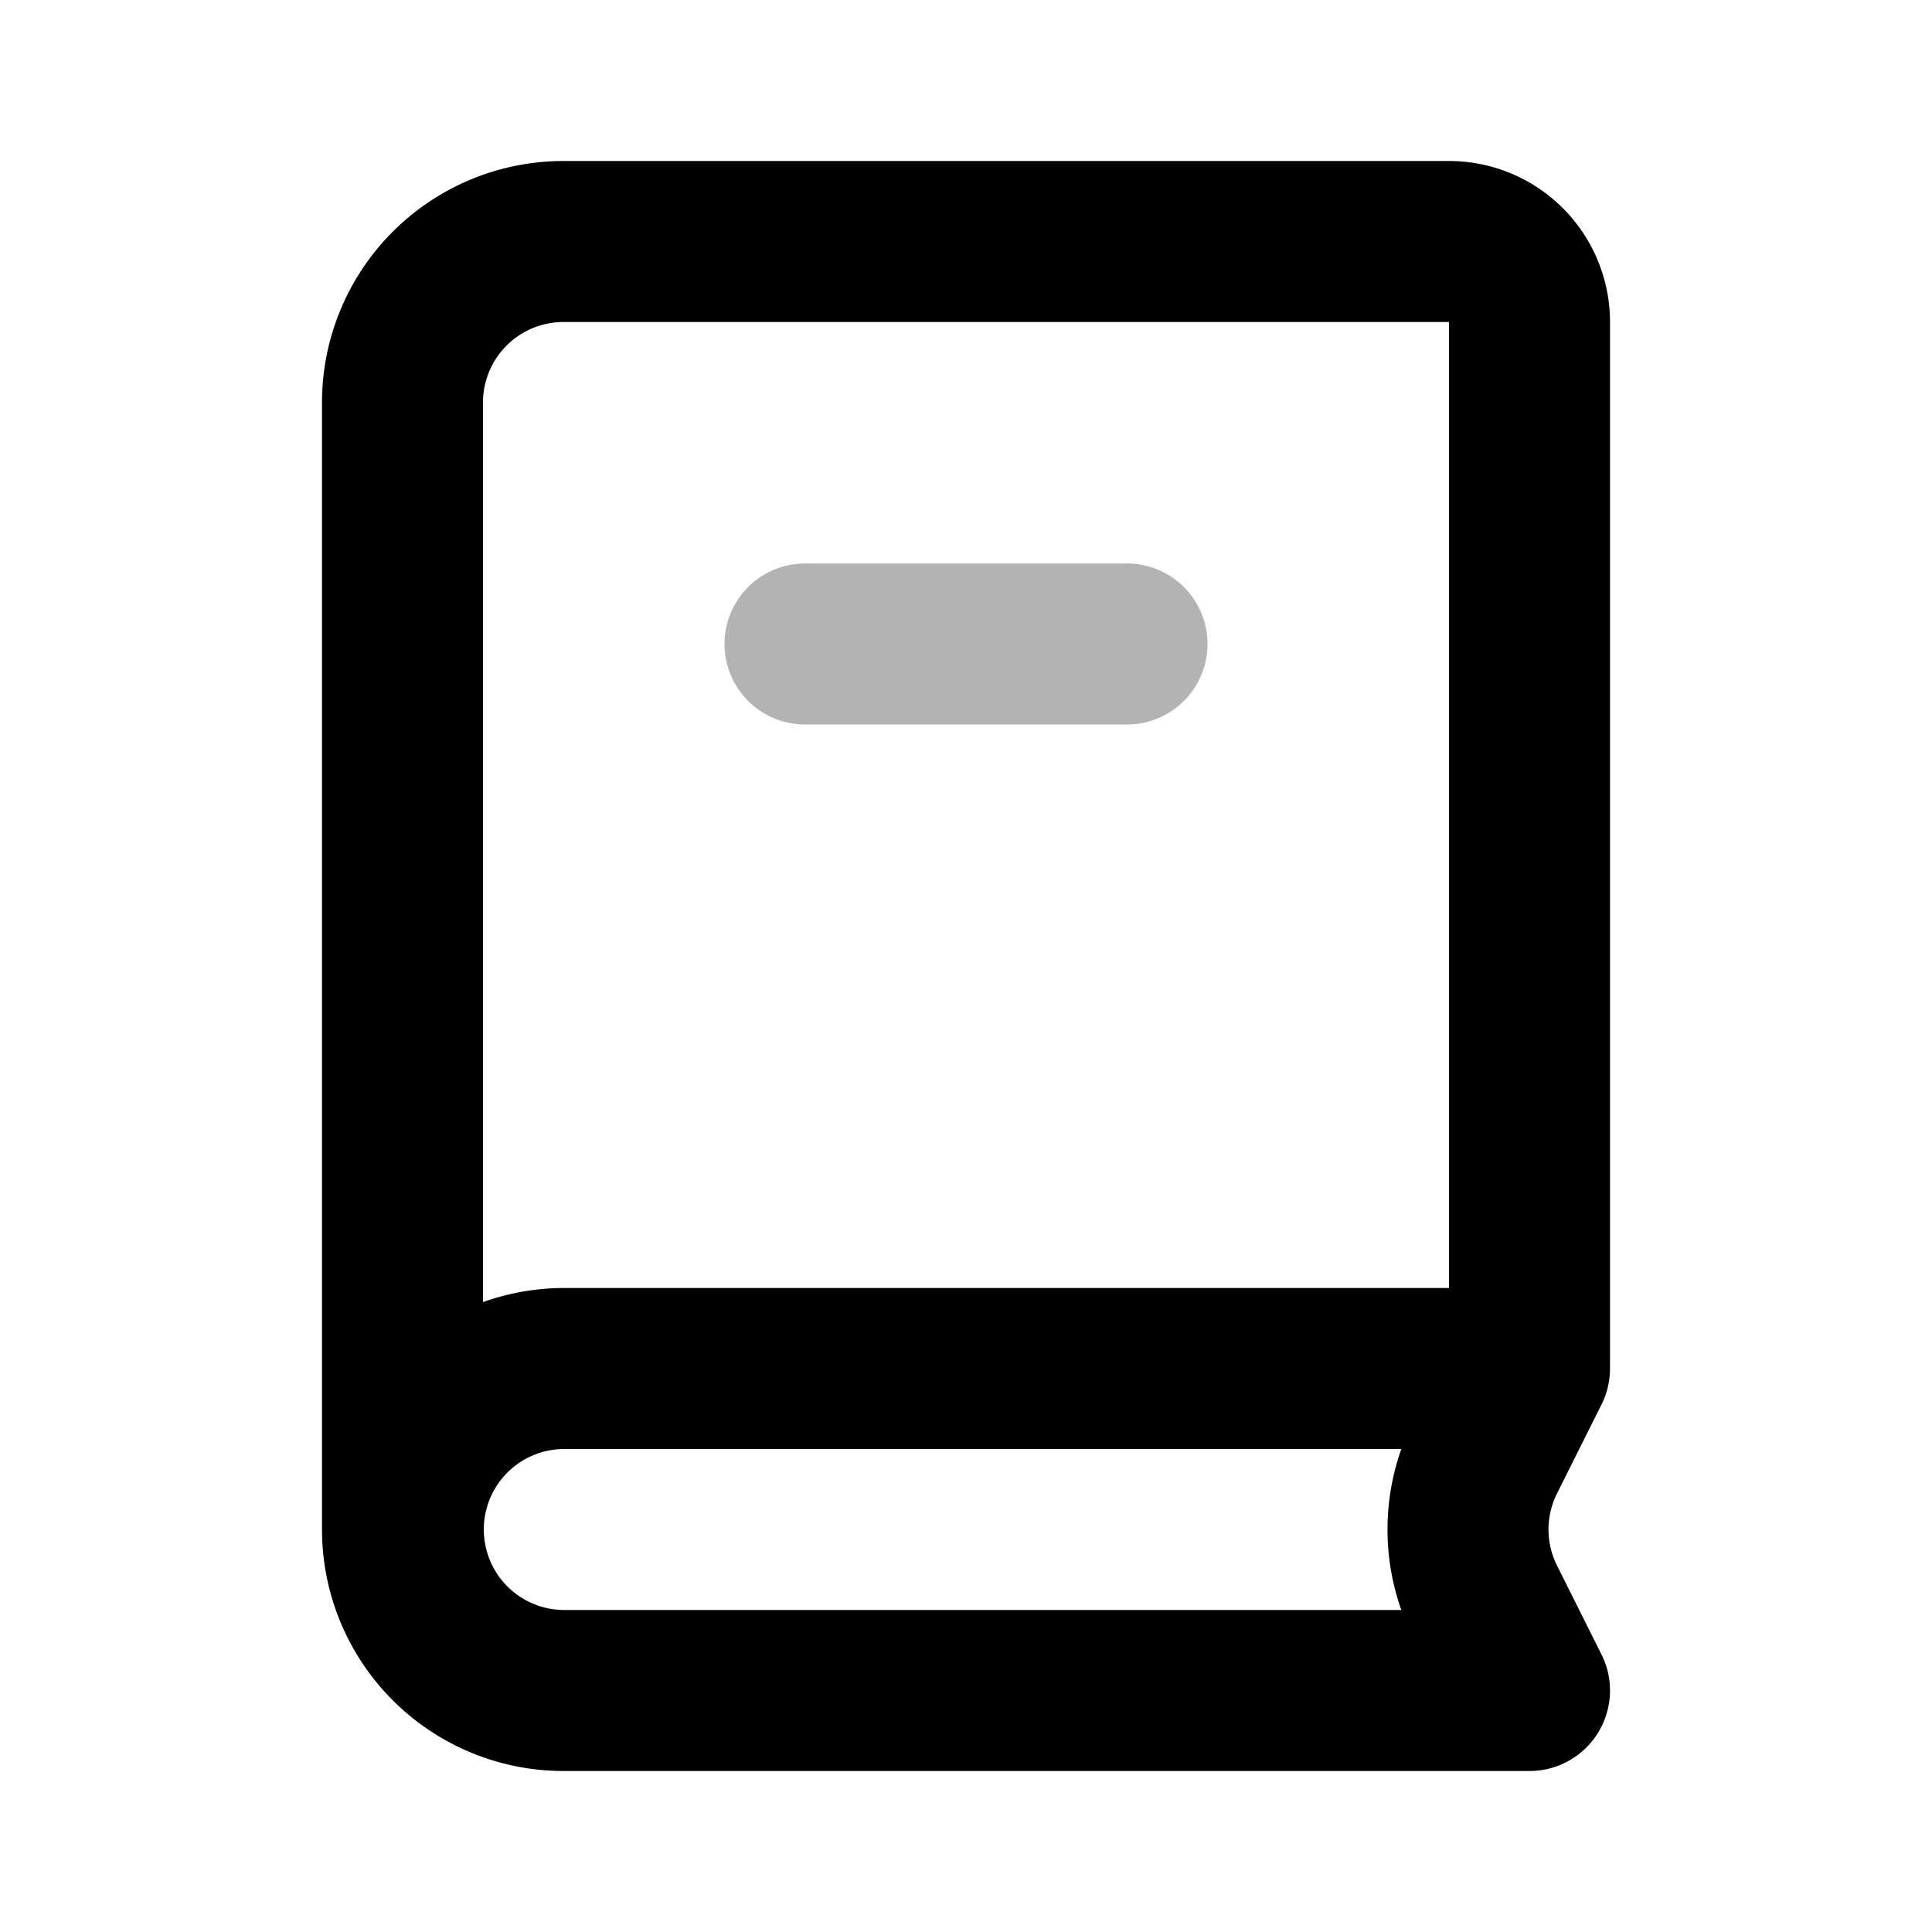 <svg xmlns="http://www.w3.org/2000/svg" width="24" height="24" viewBox="0 0 24 24" fill="none">
    <path stroke="currentColor" stroke-linecap="round" stroke-width="2" d="M10 8h4" opacity=".3"/>
    <path stroke="currentColor" stroke-linecap="round" stroke-linejoin="round" stroke-width="2" d="M19 21H7a2 2 0 0 1-2-2V5a2 2 0 0 1 2-2h11a1 1 0 0 1 1 1v13m0 4H7.01a2 2 0 0 1-2-2v0a2 2 0 0 1 2-2H19m0 4-.553-1.106a2 2 0 0 1 0-1.788L19 17m0 0h-2"/>
</svg>